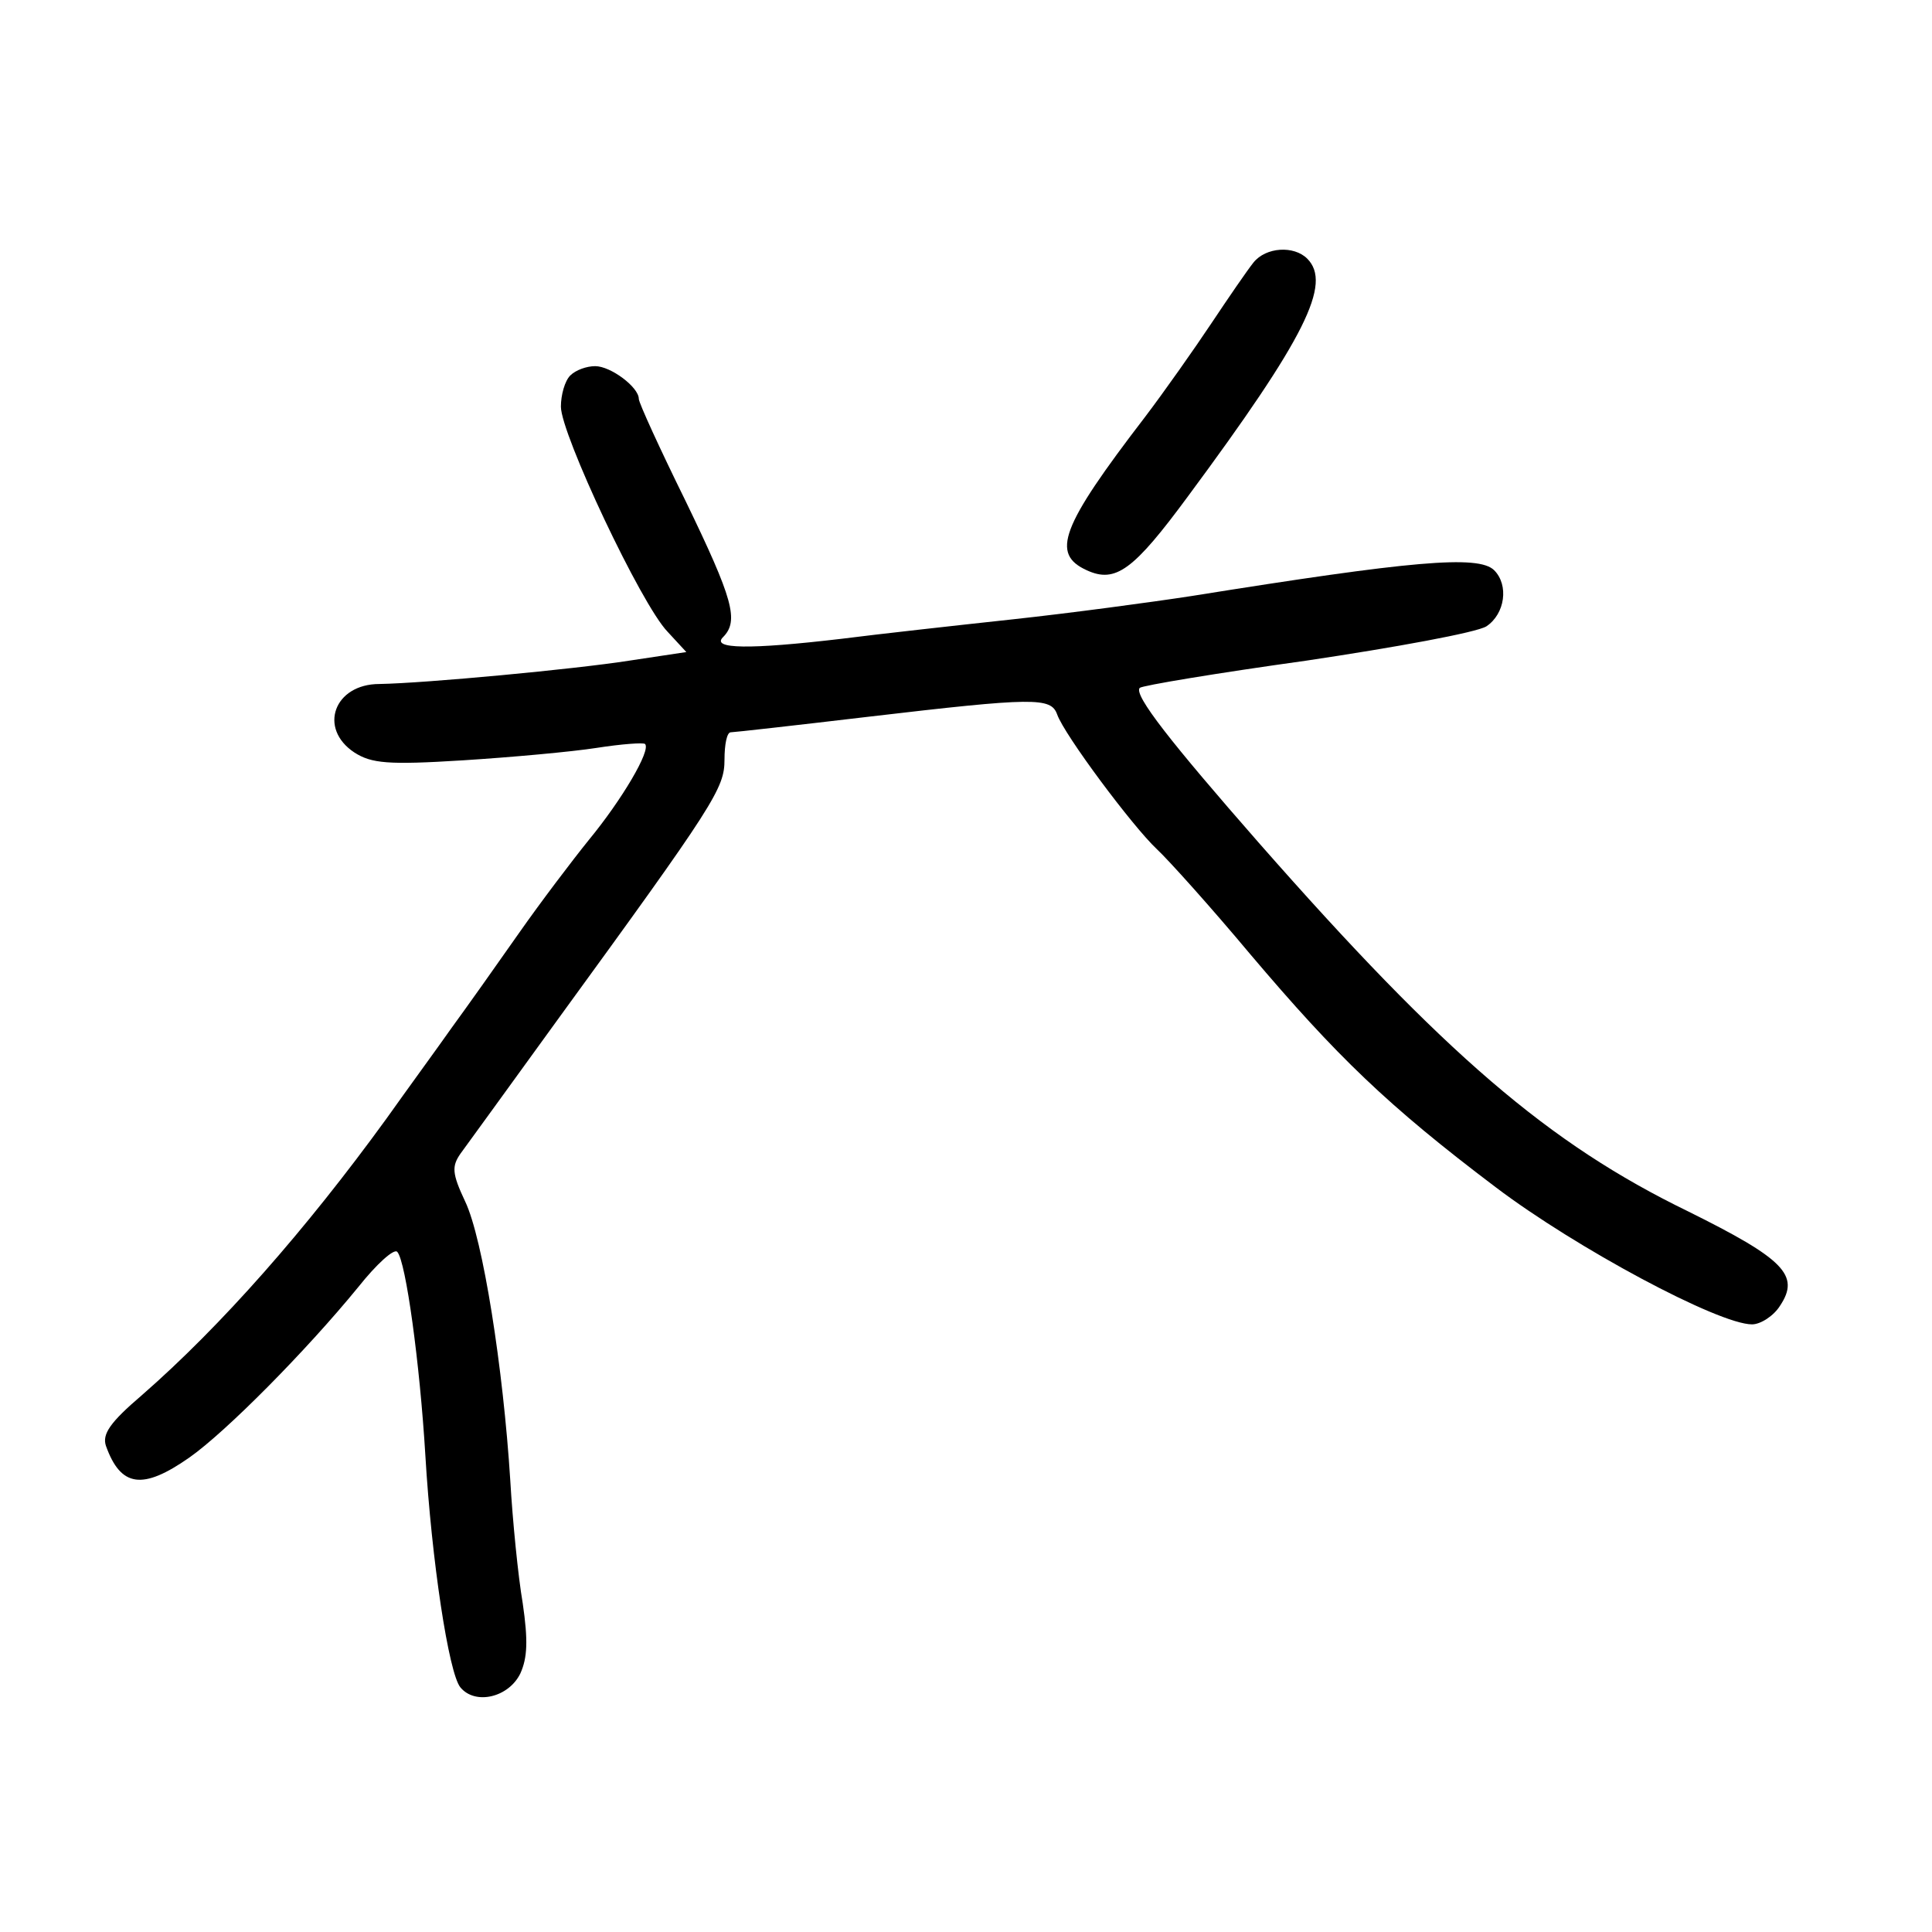 <?xml version="1.0" standalone="no"?>
<!DOCTYPE svg PUBLIC "-//W3C//DTD SVG 20010904//EN"
 "http://www.w3.org/TR/2001/REC-SVG-20010904/DTD/svg10.dtd">
<svg version="1.0" xmlns="http://www.w3.org/2000/svg"
 width="248pt" height="248pt" viewBox="0 0 248 248"
 preserveAspectRatio="xMidYMid meet">
<g transform="translate(0,248) scale(0.1,-0.1)"
fill="#000000" stroke="none">
<path d="M1609 2143 c-8 -10 -32 -45 -54 -78 -22 -33 -60 -87 -85 -120 -109
-142 -121 -176 -75 -197 37 -17 60 0 130 95 151 204 185 273 153 305 -17 17
-53 15 -69 -5z"/>
<path d="M732 1998 c-7 -7 -12 -25 -12 -40 0 -35 103 -254 137 -289 l24 -26
-73 -11 c-70 -11 -262 -29 -321 -30 -58 0 -79 -57 -32 -88 22 -14 43 -16 139
-10 63 4 140 11 172 16 32 5 60 7 62 5 8 -8 -30 -72 -72 -123 -21 -26 -62 -80
-90 -120 -28 -40 -67 -95 -86 -121 -19 -27 -57 -79 -84 -117 -103 -142 -212
-266 -314 -355 -41 -35 -51 -50 -46 -65 19 -53 47 -57 107 -15 47 33 150 137
217 219 23 29 46 50 50 45 11 -12 29 -144 36 -261 8 -135 30 -280 45 -298 19
-23 62 -13 77 18 9 20 10 42 3 90 -6 35 -13 106 -16 158 -9 143 -35 310 -58
358 -17 36 -17 45 -6 61 8 11 64 88 124 171 203 279 215 298 215 335 0 19 3
35 8 35 4 0 84 9 177 20 213 25 234 25 242 3 9 -26 97 -144 128 -173 15 -14
69 -74 120 -135 111 -131 176 -194 315 -299 103 -78 286 -176 329 -176 11 0
28 11 36 24 26 39 5 60 -118 121 -179 87 -312 201 -551 473 -113 129 -161 190
-153 199 3 3 99 19 214 35 114 17 218 36 231 44 24 16 29 53 10 72 -20 20
-107 12 -388 -33 -52 -8 -156 -22 -230 -30 -74 -8 -173 -19 -220 -25 -119 -14
-167 -13 -152 2 21 21 13 49 -48 175 -33 67 -60 126 -60 131 0 15 -36 42 -56
42 -11 0 -25 -5 -32 -12z"/>
</g>
</svg>
